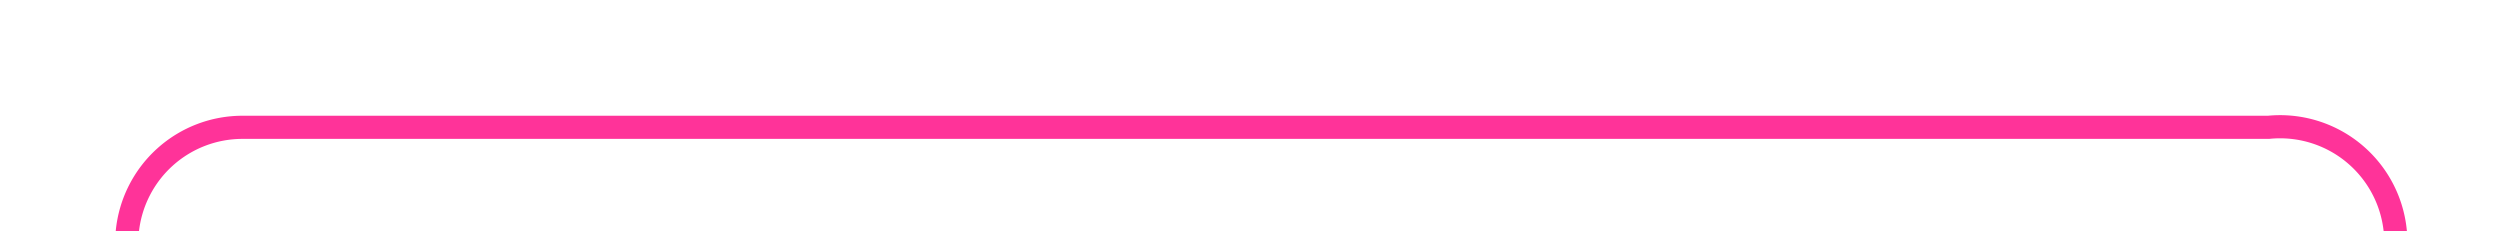 ﻿<?xml version="1.0" encoding="utf-8"?>
<svg version="1.1" xmlns:xlink="http://www.w3.org/1999/xlink" width="108px" height="10px" preserveAspectRatio="xMinYMid meet" viewBox="1415 946  108 8" xmlns="http://www.w3.org/2000/svg">
  <path d="M 1042.5 1017  L 1042.5 985  A 5 5 0 0 1 1047.5 980.5 L 1415 980.5  A 5 5 0 0 0 1420.5 975.5 L 1420.5 955  A 5 5 0 0 1 1425.5 950.5 L 1513 950.5  A 5 5 0 0 1 1518.5 955.5 L 1518.5 964  " stroke-width="1" stroke="#ff3399" fill="none" />
  <path d="M 1042.5 1012  A 3 3 0 0 0 1039.5 1015 A 3 3 0 0 0 1042.5 1018 A 3 3 0 0 0 1045.5 1015 A 3 3 0 0 0 1042.5 1012 Z " fill-rule="nonzero" fill="#ff3399" stroke="none" />
</svg>